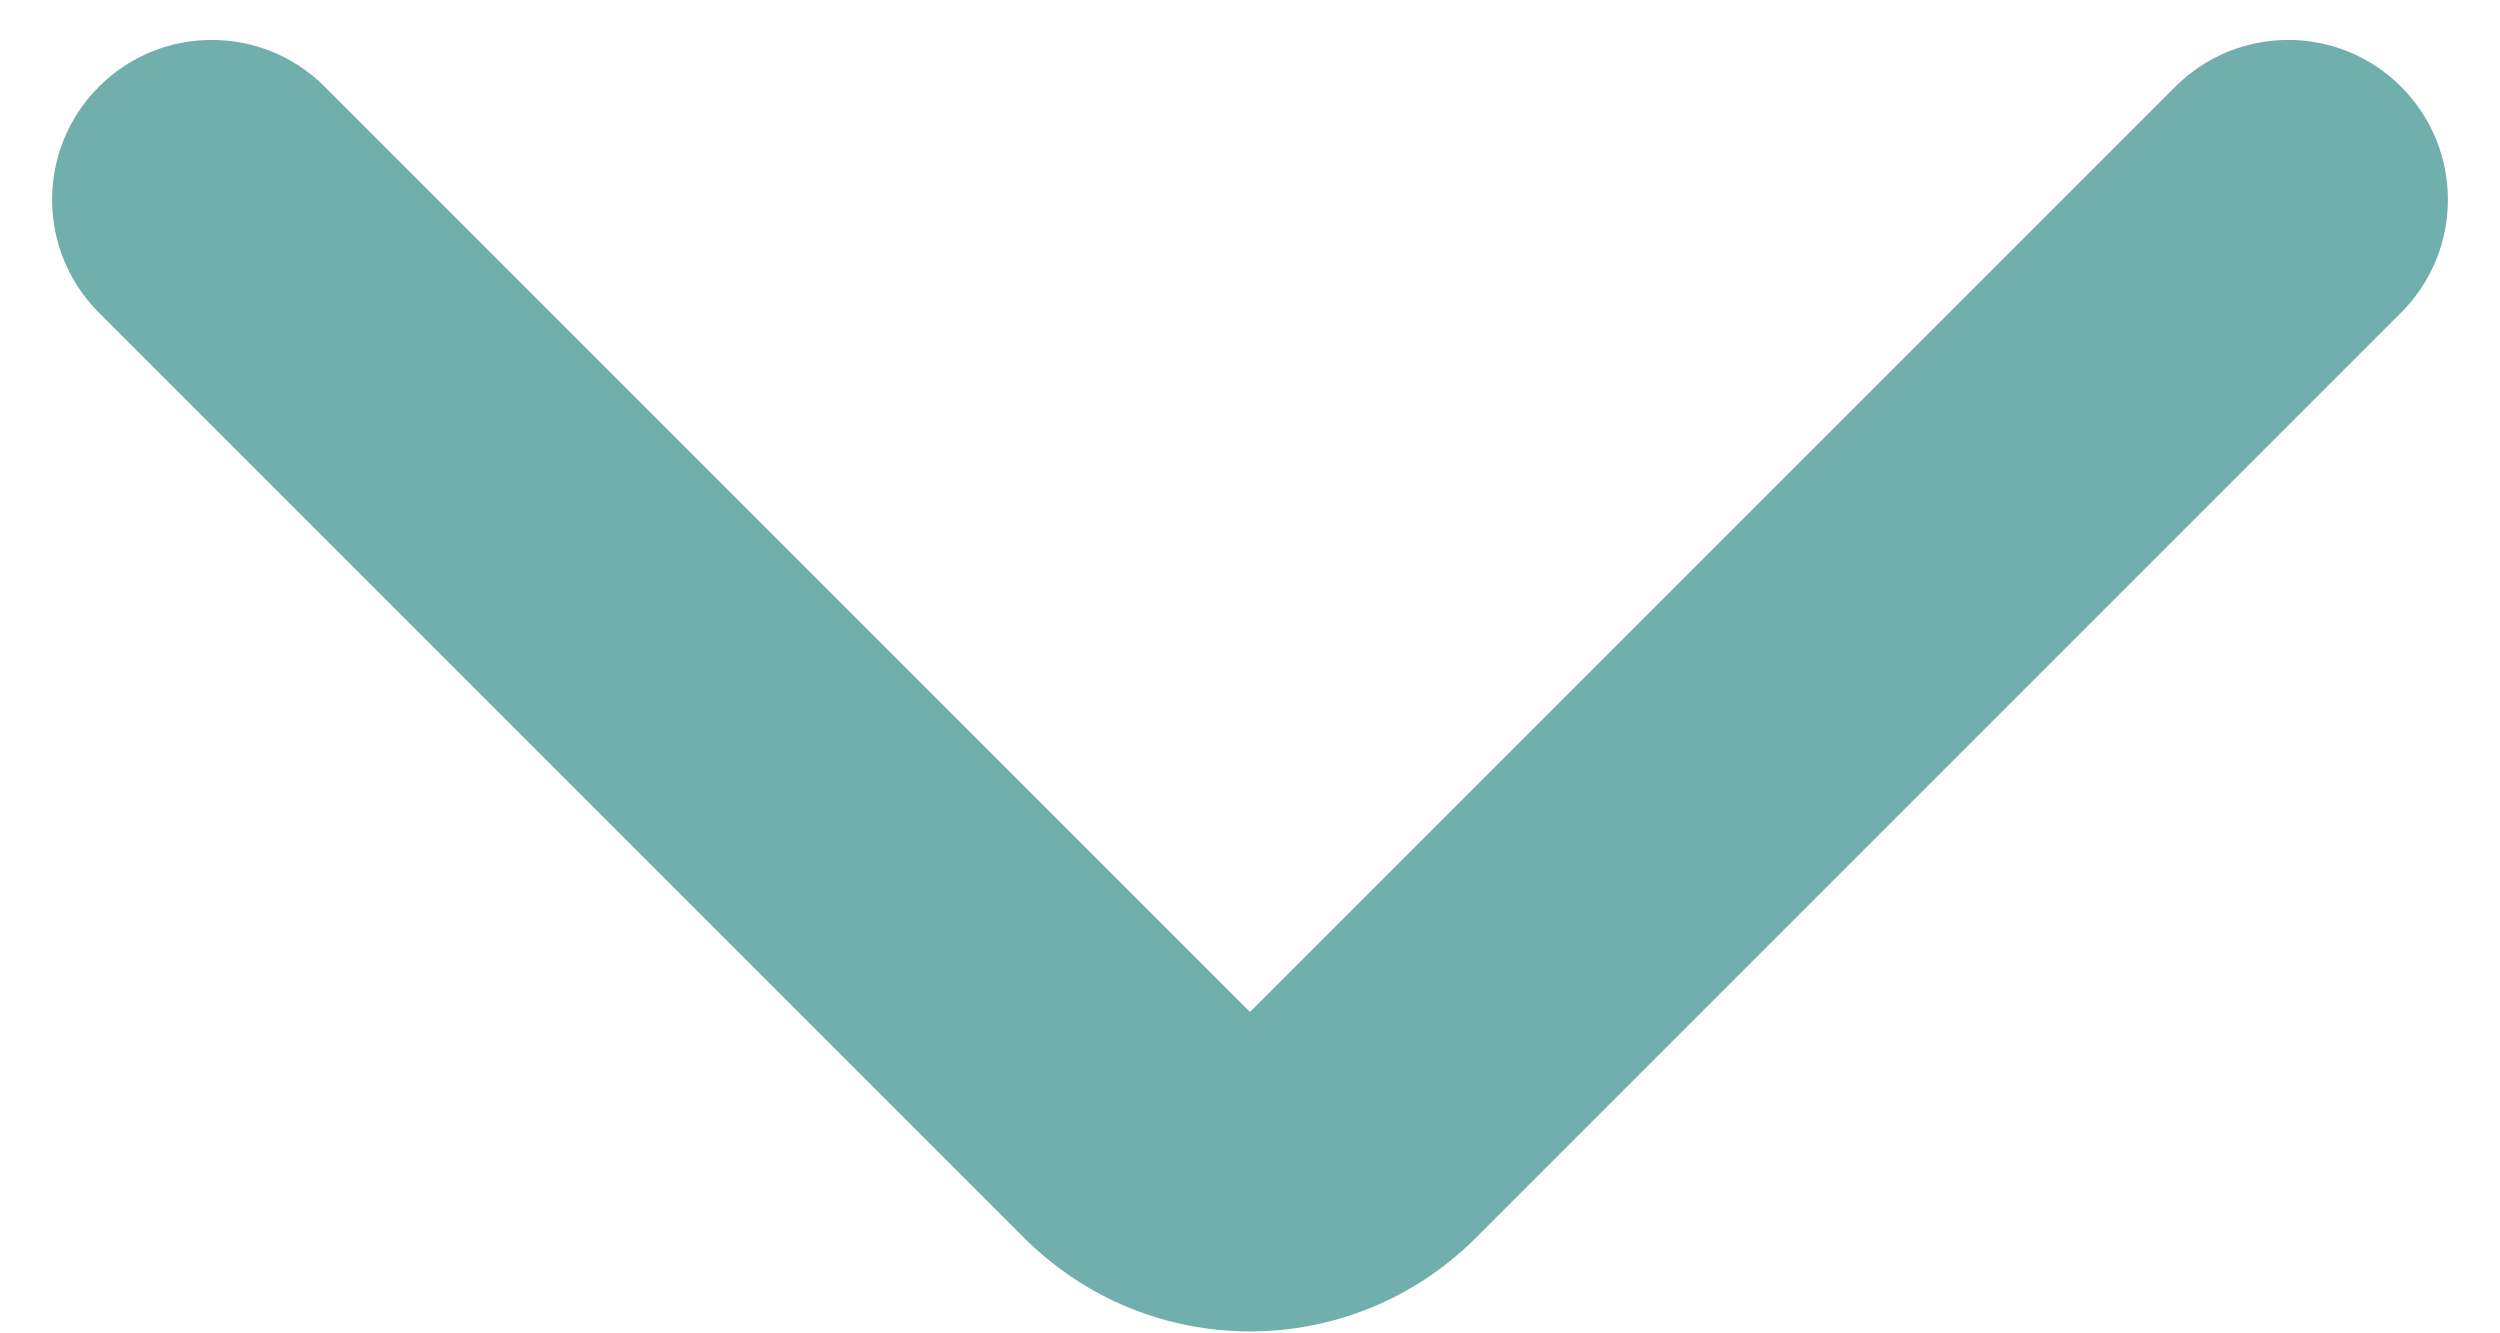 <svg width="45" height="24" viewBox="0 0 45 24" fill="none" xmlns="http://www.w3.org/2000/svg">
<path fill-rule="evenodd" clip-rule="evenodd" d="M5.845 1.561L22.5 18.215L39.155 1.561C40.277 0.438 42.098 0.438 43.22 1.561C44.343 2.684 44.343 4.504 43.22 5.627L26.566 22.281C24.32 24.527 20.68 24.527 18.434 22.281L1.78 5.627C0.657 4.504 0.657 2.684 1.78 1.561C2.902 0.438 4.723 0.438 5.845 1.561Z" fill="#71AFAC"/>
</svg>
